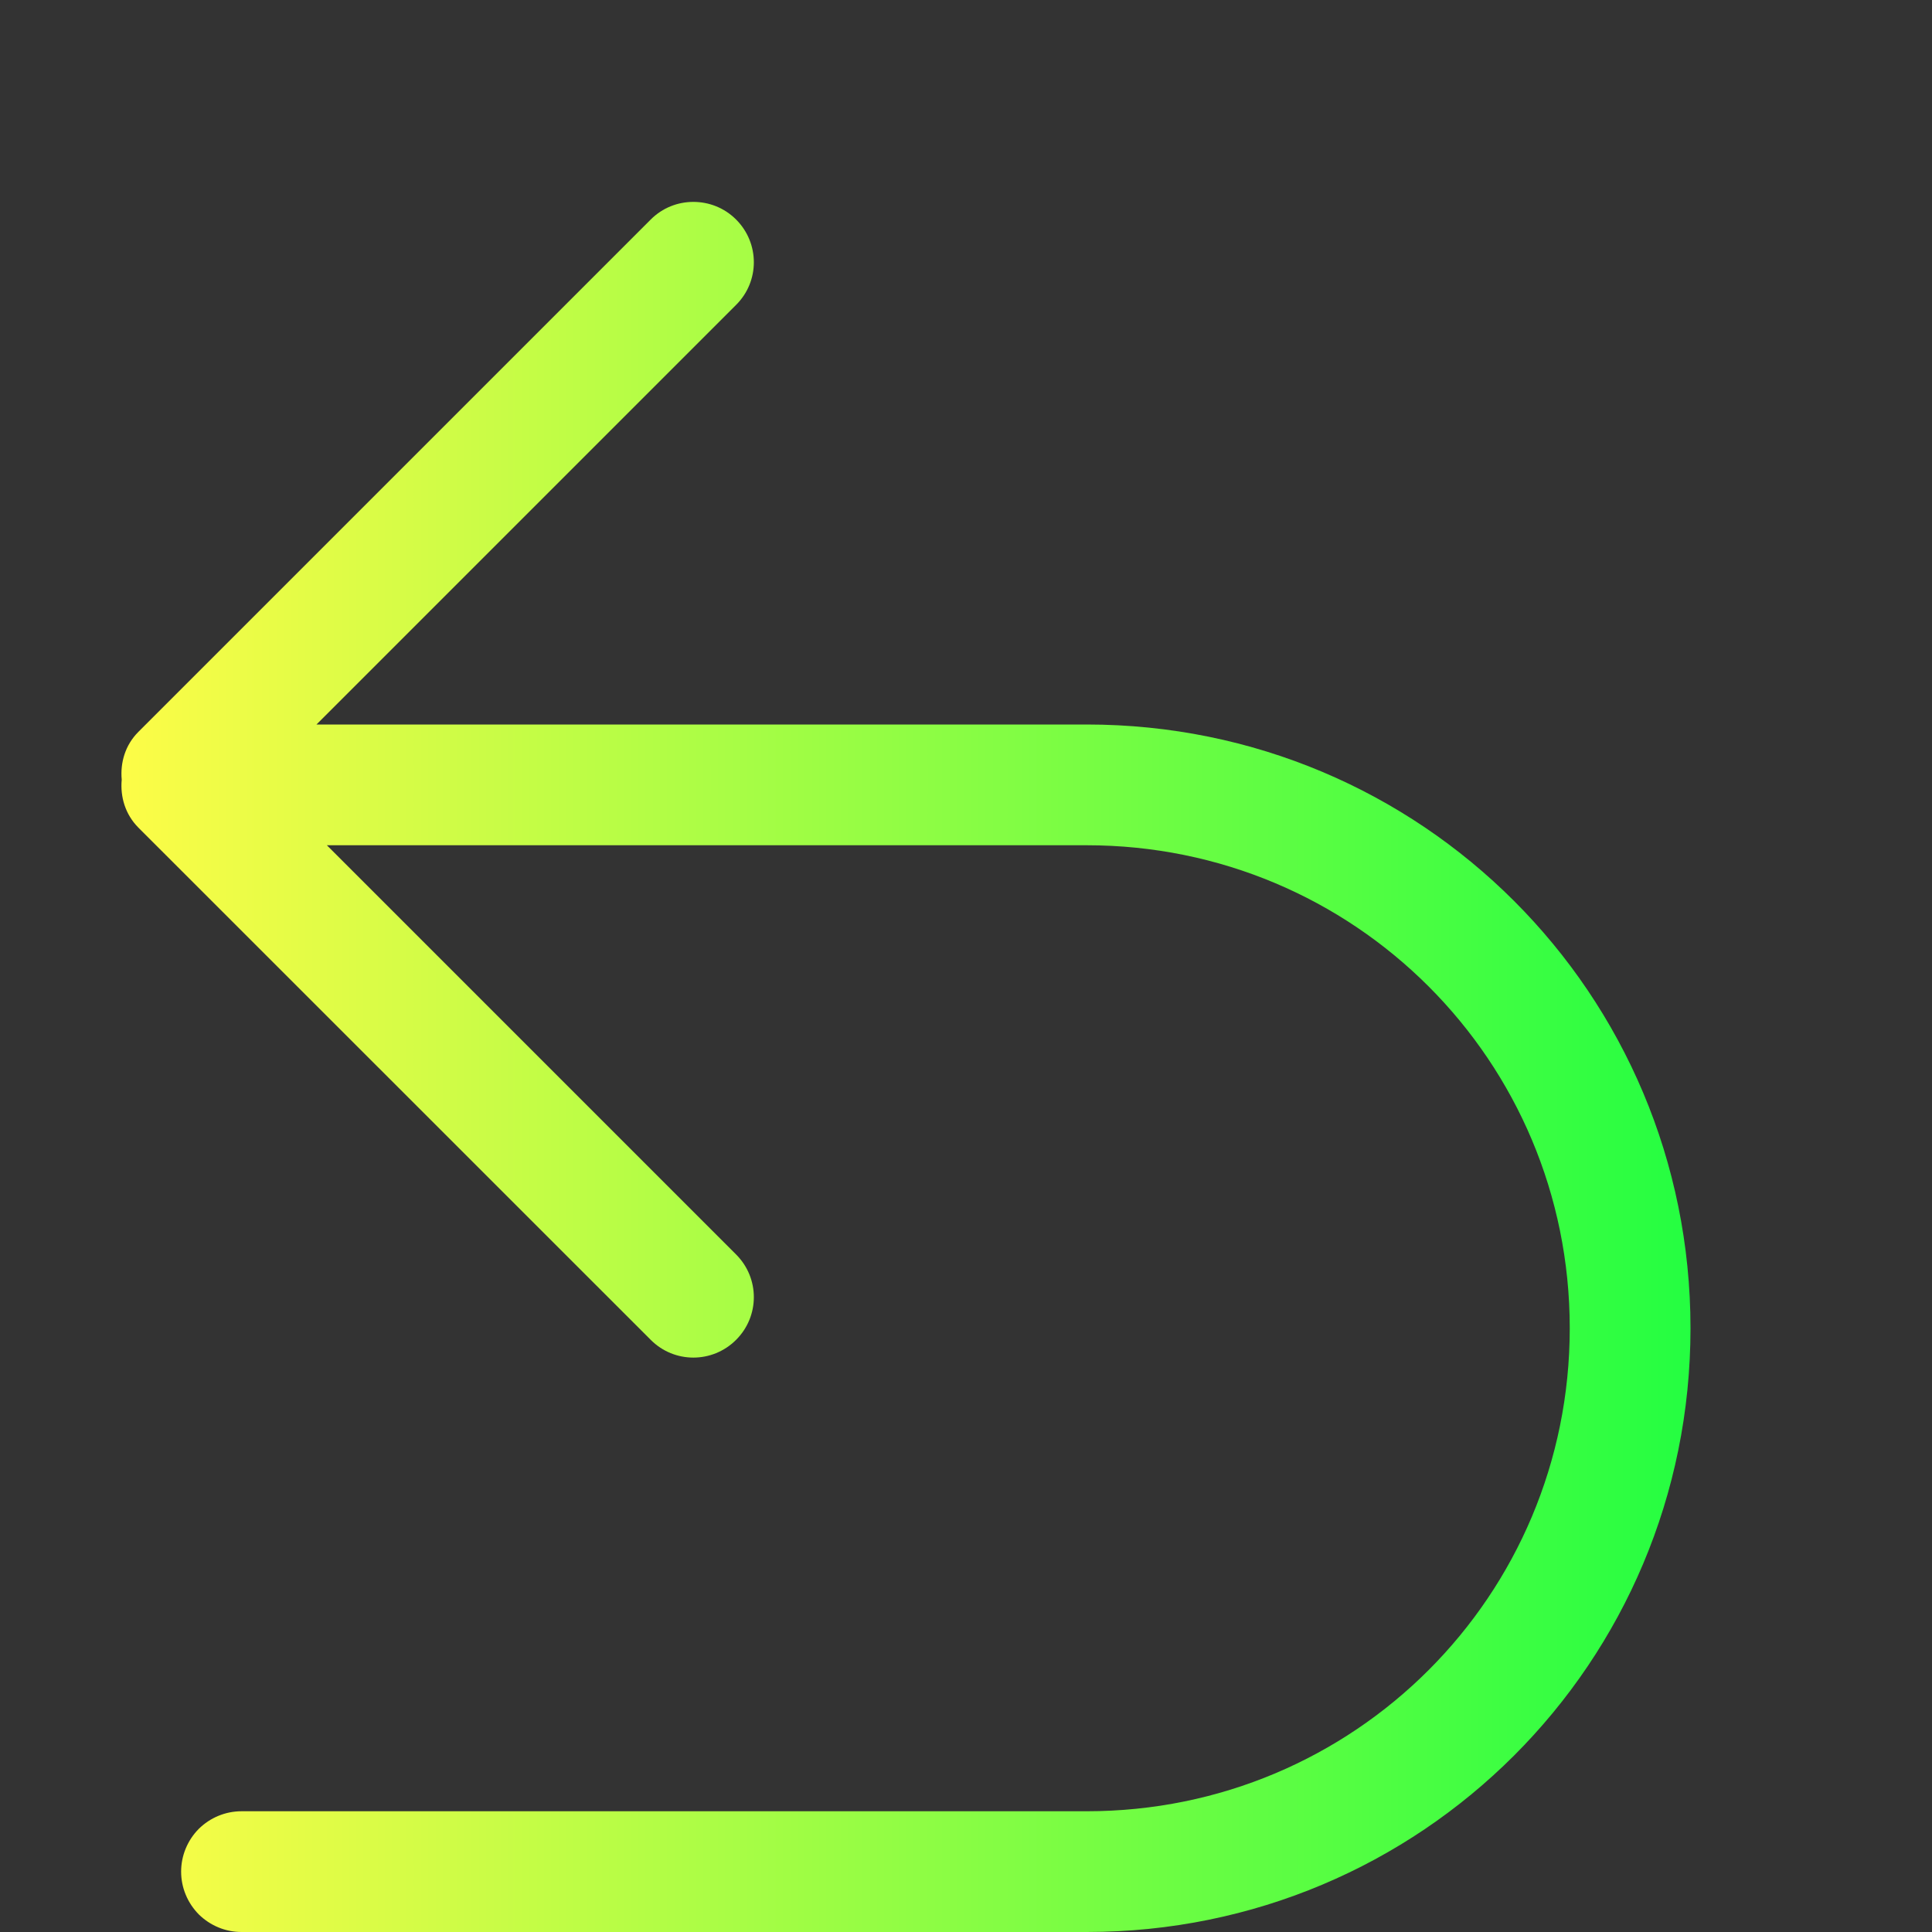 <svg width="16" height="16" viewBox="0 0 16 16" fill="none" xmlns="http://www.w3.org/2000/svg">
<rect x="0" y="0" width="16" height="16" fill="#333333" stroke="none"/>
<g clip-path="url(#clip0_9_3869)">
<path d="M5.742 1.672C5.614 1.672 5.487 1.72 5.389 1.818L1.146 6.061C1.037 6.17 0.995 6.315 1.008 6.457C0.995 6.599 1.037 6.744 1.146 6.854L5.389 11.096C5.584 11.292 5.9 11.292 6.096 11.096C6.292 10.9 6.292 10.585 6.096 10.389L2.707 7H9C11.216 7 13 8.784 13 11C13 13.216 11.216 15 9 15H2C1.867 15 1.74 15.053 1.646 15.146C1.553 15.24 1.5 15.367 1.5 15.5C1.5 15.566 1.513 15.631 1.538 15.691C1.563 15.752 1.6 15.807 1.646 15.854C1.693 15.9 1.748 15.937 1.809 15.962C1.869 15.987 1.934 16 2 16C2.004 16 2.008 16 2.012 16H9C11.77 16 14 13.77 14 11C14 8.23 11.77 6 9 6H2.621L6.096 2.525C6.292 2.33 6.292 2.014 6.096 1.818C5.998 1.72 5.87 1.672 5.742 1.672Z" fill="url(#paint0_linear_9_3869)"/>
</g>
<defs>
<linearGradient id="paint0_linear_9_3869" x1="1.006" y1="8.836" x2="14" y2="8.836" gradientUnits="userSpaceOnUse">
<stop stop-color="#FDFC47"/>
<stop offset="1" stop-color="#24FE41"/>
</linearGradient>
<clipPath id="clip0_9_3869">
<rect width="16" height="16" fill="white"/>
</clipPath>
</defs>
</svg>
